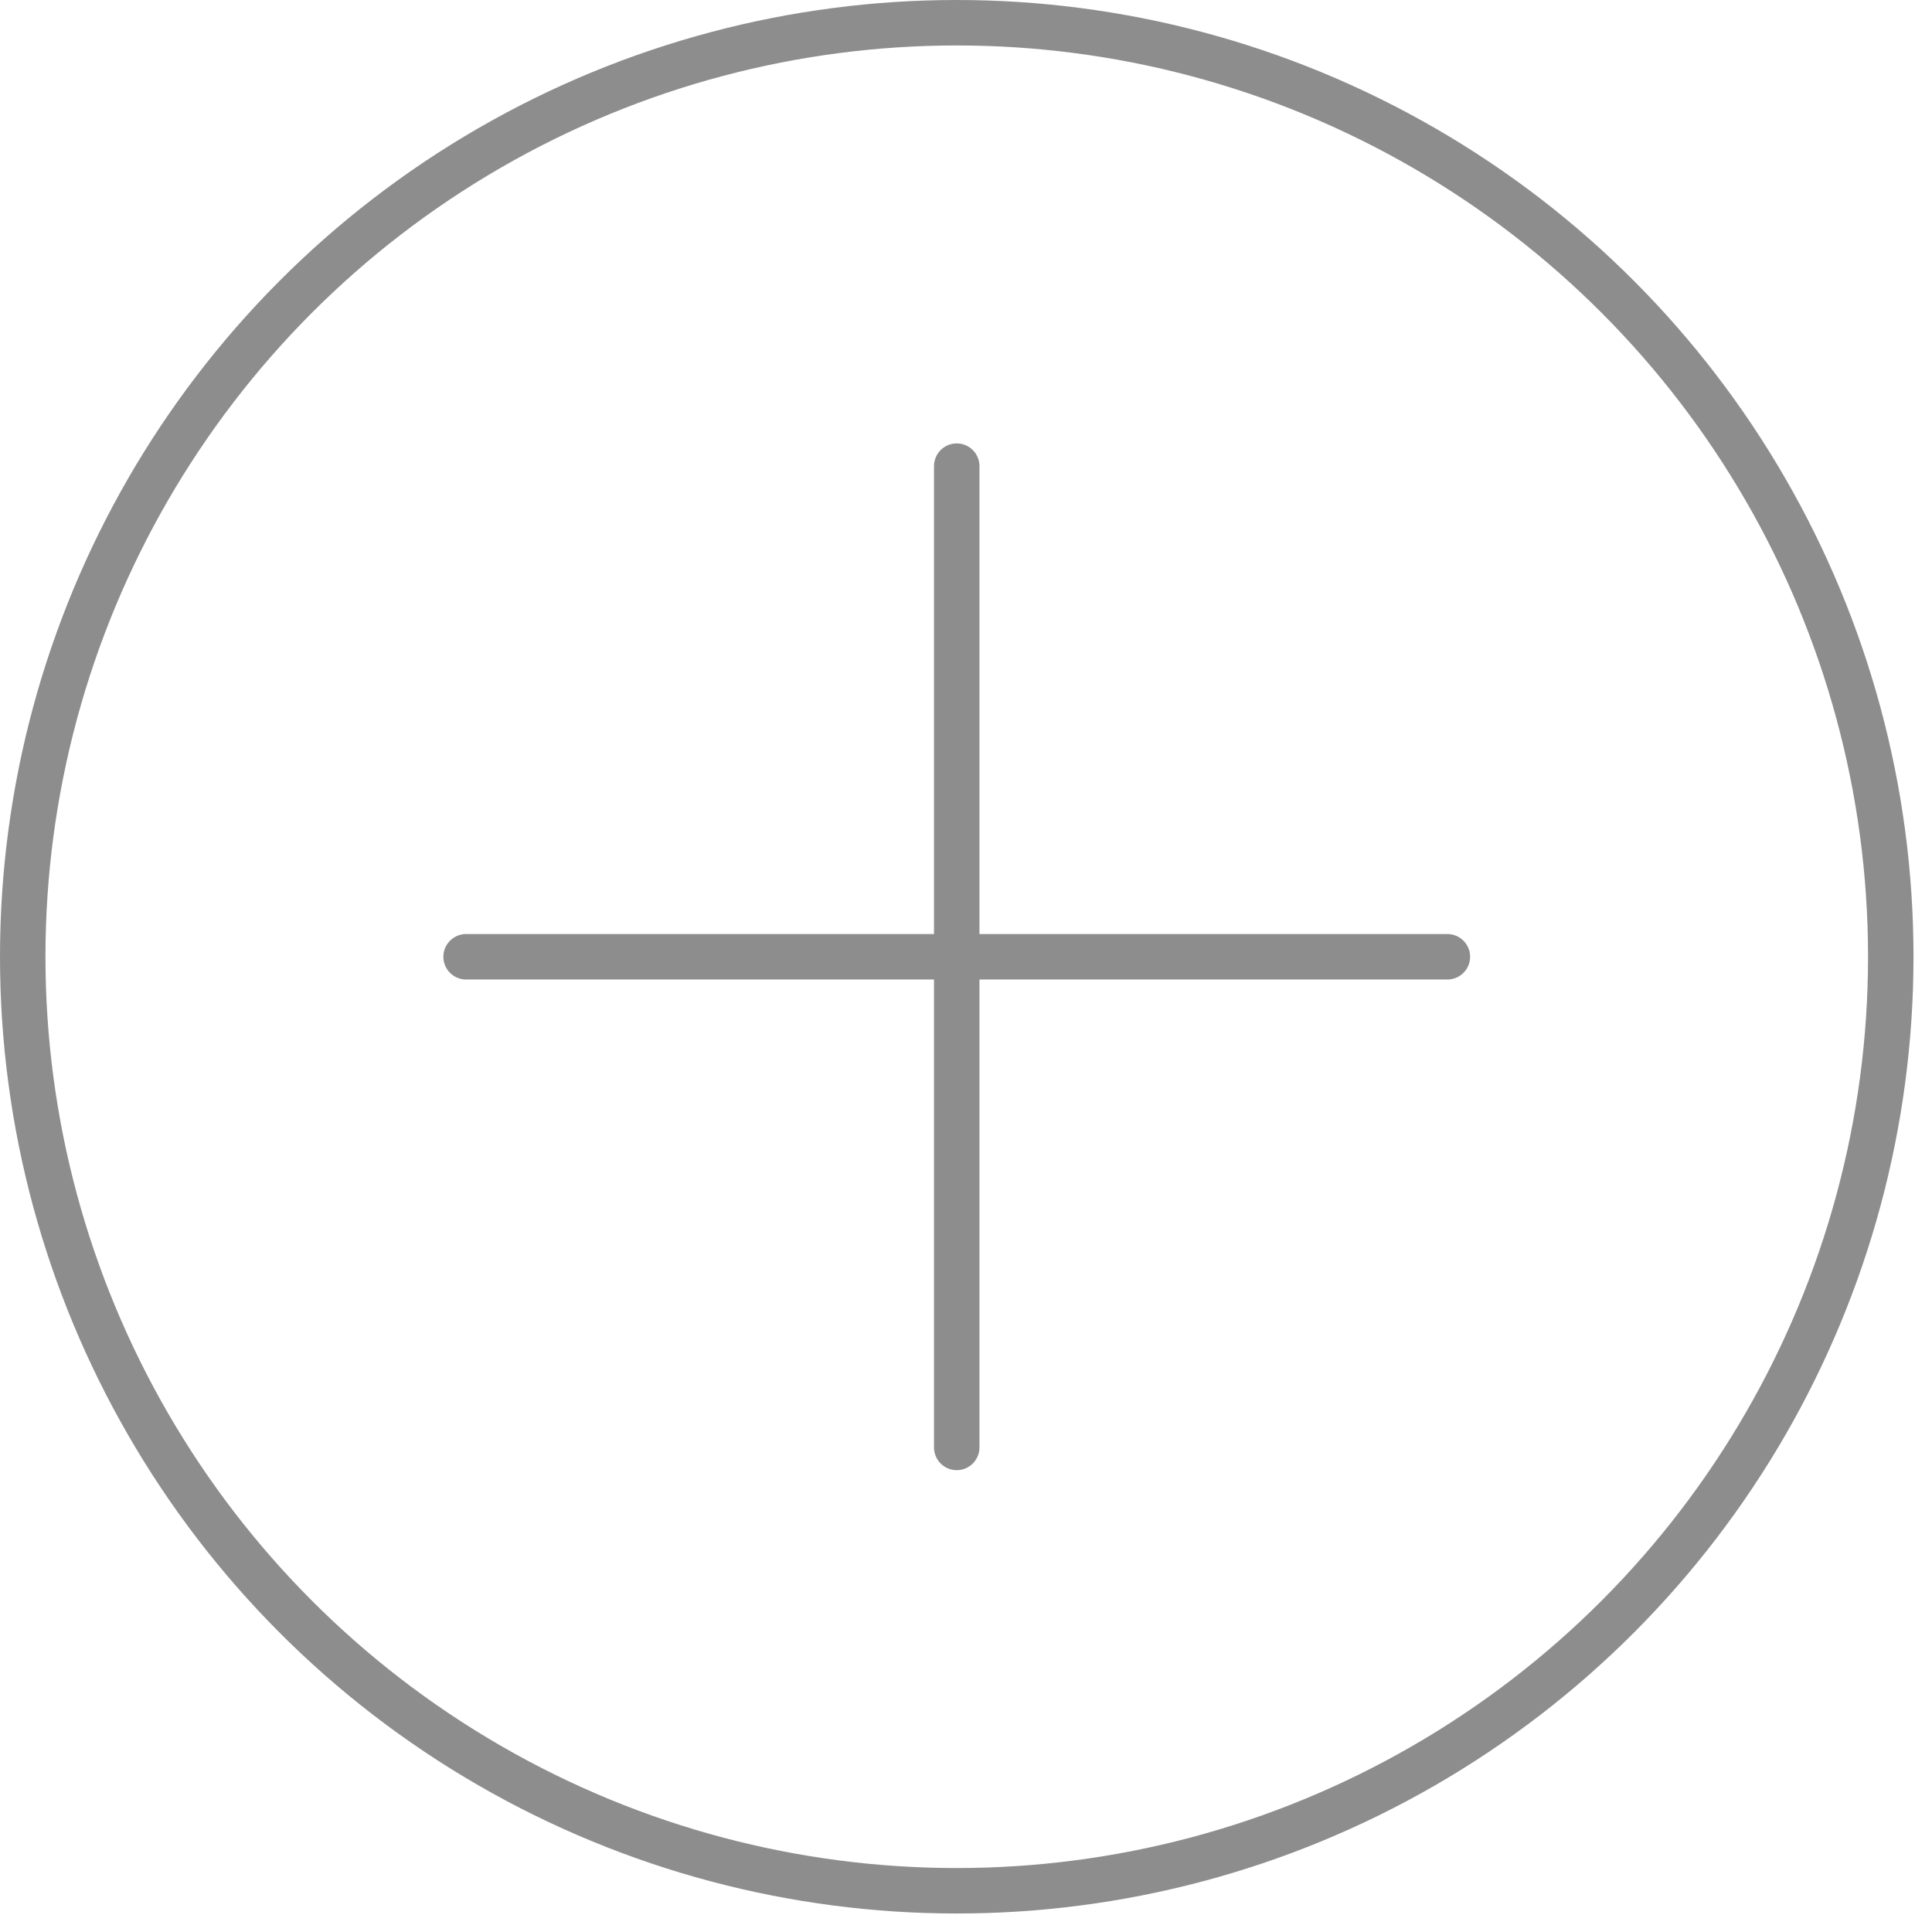 <svg width="85" height="85" viewBox="0 0 85 85" fill="none" xmlns="http://www.w3.org/2000/svg">
<circle cx="42.093" cy="42.093" r="41.093" stroke="#8D8D8D" stroke-width="2"/>
<path d="M42.092 20.508V63.681" stroke="#8D8D8D" stroke-width="2" stroke-linecap="round" stroke-linejoin="round"/>
<path d="M20.506 42.094L63.679 42.094" stroke="#8D8D8D" stroke-width="2" stroke-linecap="round" stroke-linejoin="round"/>
</svg>
